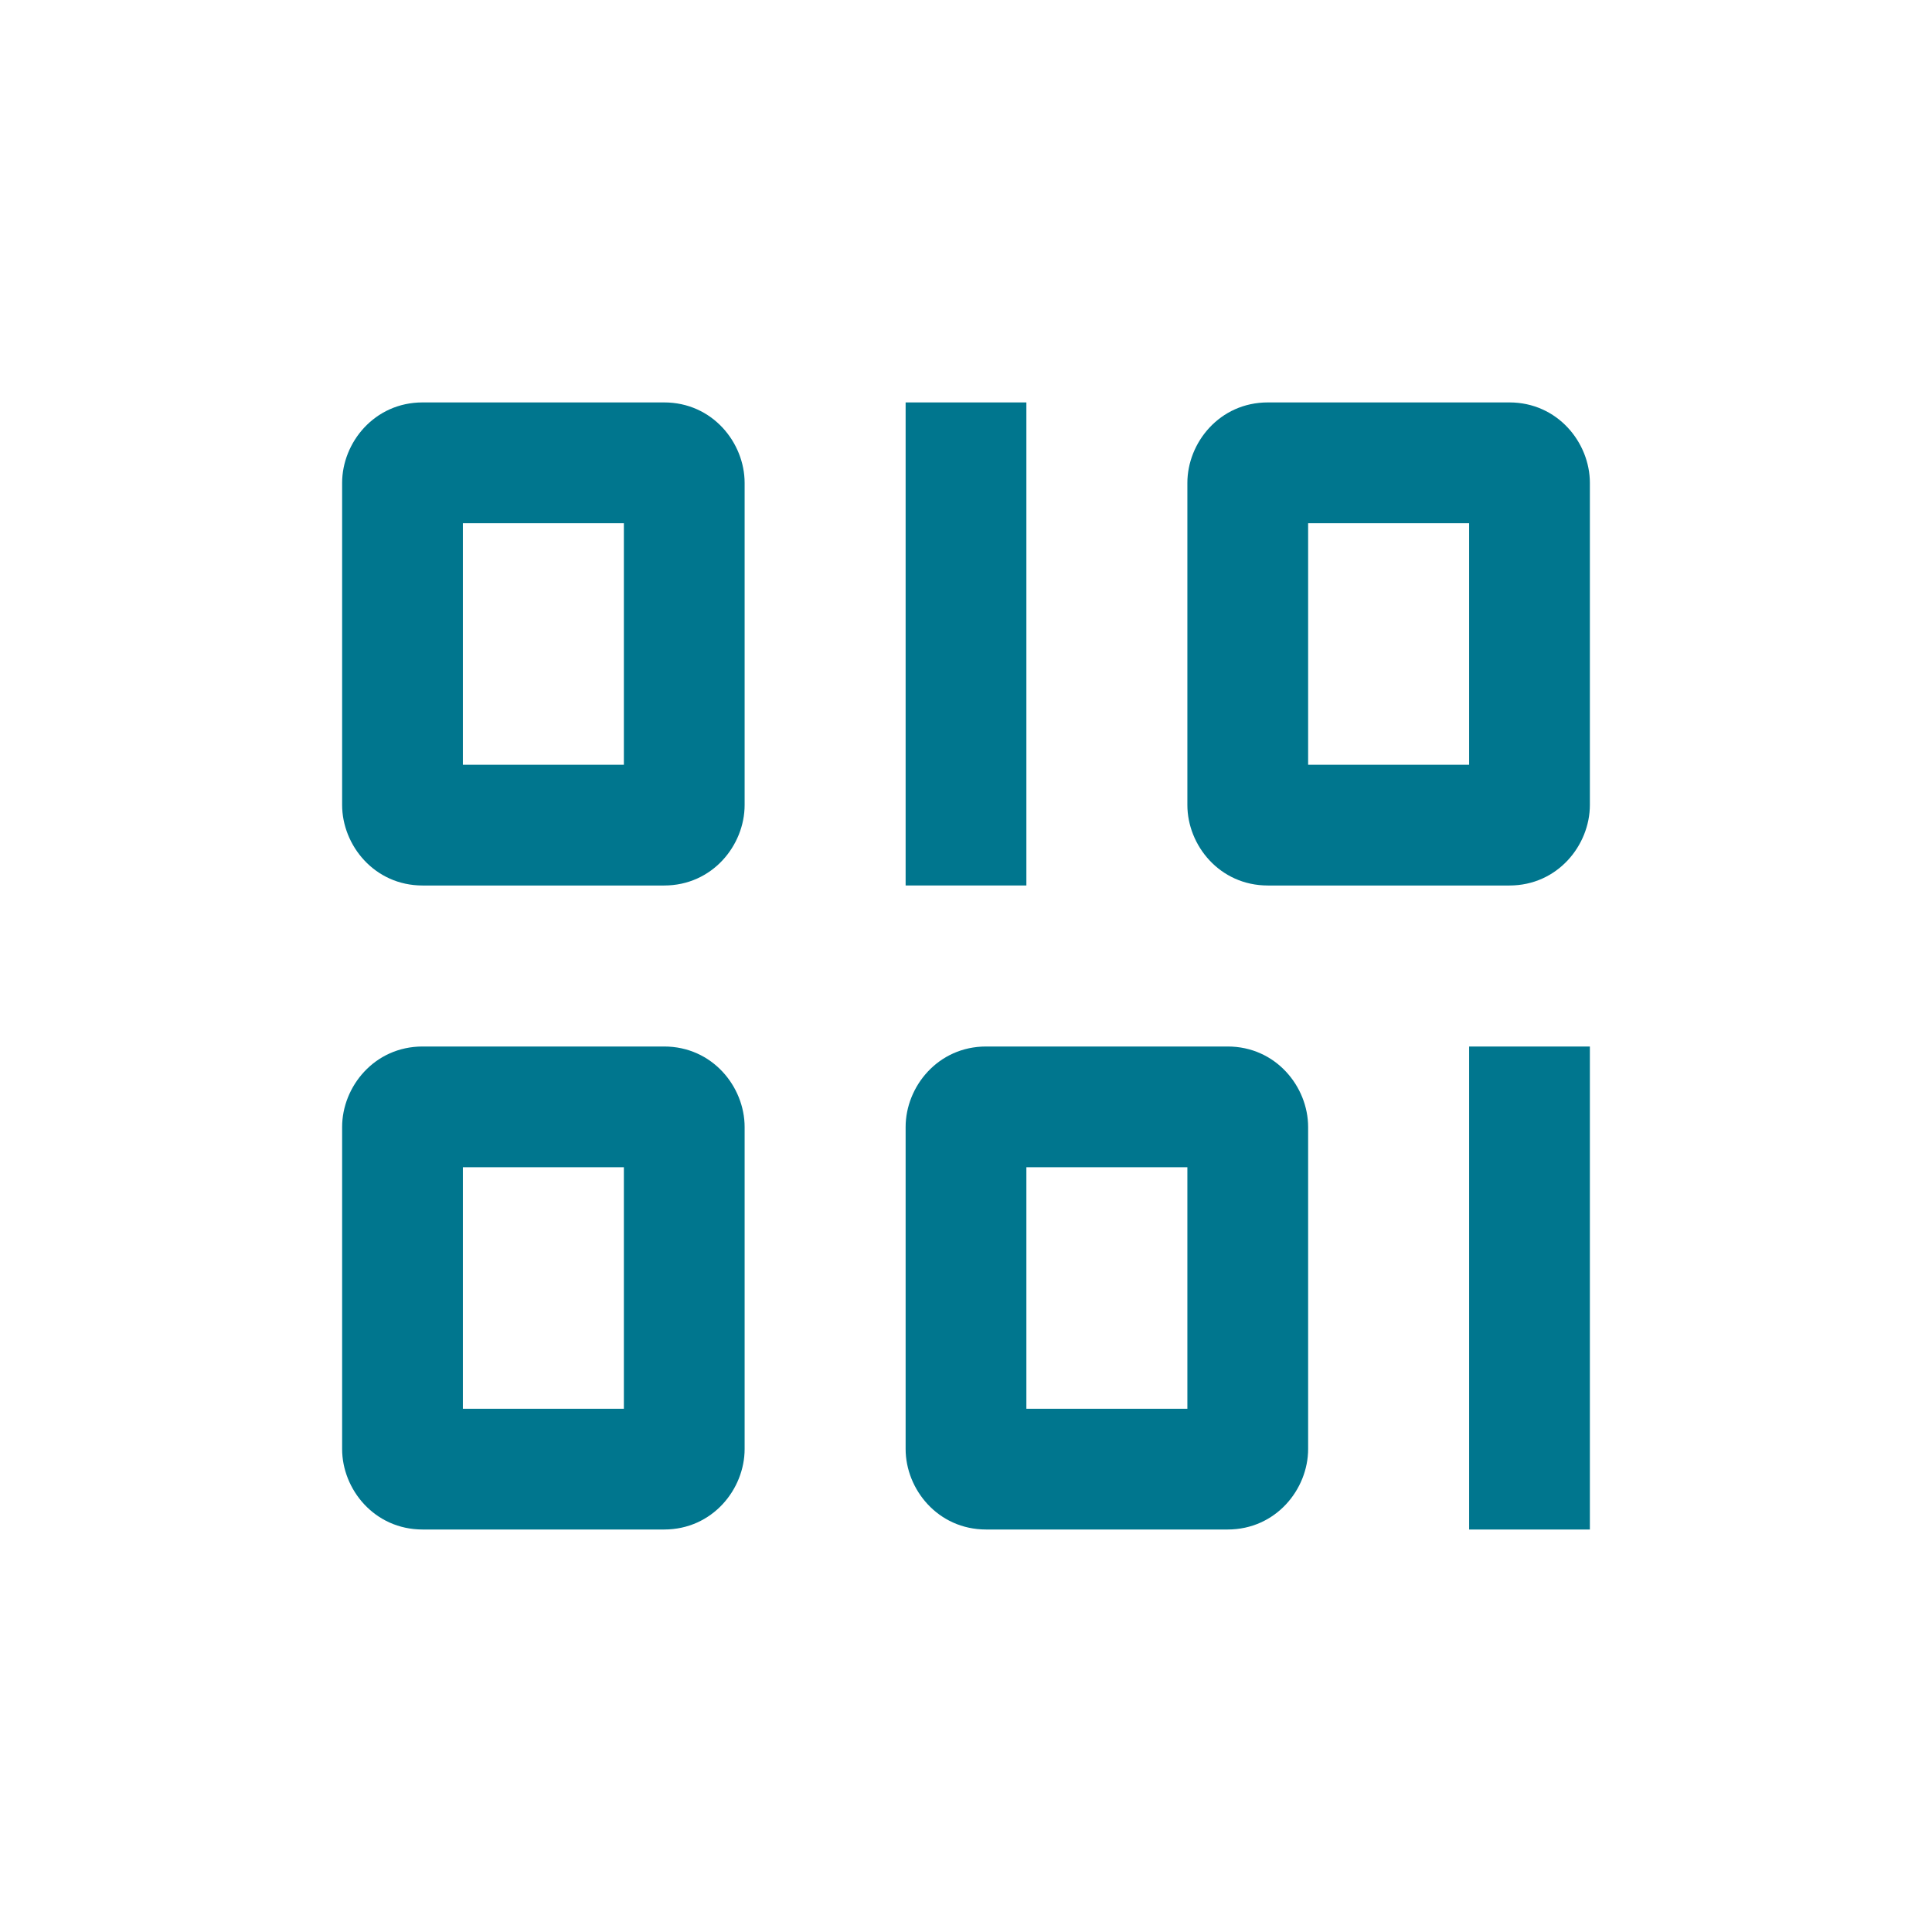 <svg xmlns="http://www.w3.org/2000/svg" x="0px" y="0px" width="24px" height="24px" fill="#00768E">
  <path d="M8.25,4.999h-3c-0.6,0-1,0.5-1,1v4c0,0.5,0.4,1.001,1,1.001h3 c0.6,0,1-0.5,1-1c0-1.334,0-2.667,0-4.001C9.25,5.499,8.85,4.999,8.25,4.999L8.25,4.999z M19.75,13h-1.5v6h1.5V13L19.75,13z M11.25,4.999h1.5V11h-1.5V4.999L11.25,4.999z M15.25,13h-3c-0.6,0-1,0.5-1,1v4c0,0.5,0.4,1,1,1h3c0.6,0,1-0.5,1-1 c0-1.333,0-2.667,0-4C16.25,13.5,15.85,13,15.25,13L15.25,13z M14.75,17.5h-2v-3h2V17.5L14.75,17.5z M15.75,4.999h3c0.6,0,1,0.5,1,1 v4c0,0.5-0.4,1.001-1,1.001h-3c-0.6,0-1-0.5-1-1c0-1.334,0-2.667,0-4.001C14.75,5.499,15.15,4.999,15.75,4.999L15.75,4.999z M16.25,9.5h2v-3h-2V9.5L16.25,9.5z M8.25,13h-3c-0.6,0-1,0.5-1,1v4c0,0.5,0.4,1,1,1h3c0.6,0,1-0.5,1-1c0-1.333,0-2.667,0-4 C9.25,13.5,8.85,13,8.25,13L8.25,13z M7.75,17.5h-2v-3h2V17.5L7.75,17.5z M7.75,9.5h-2v-3h2V9.5z" fill-rule="evenodd" clip-rule="evenodd"/>
</svg>